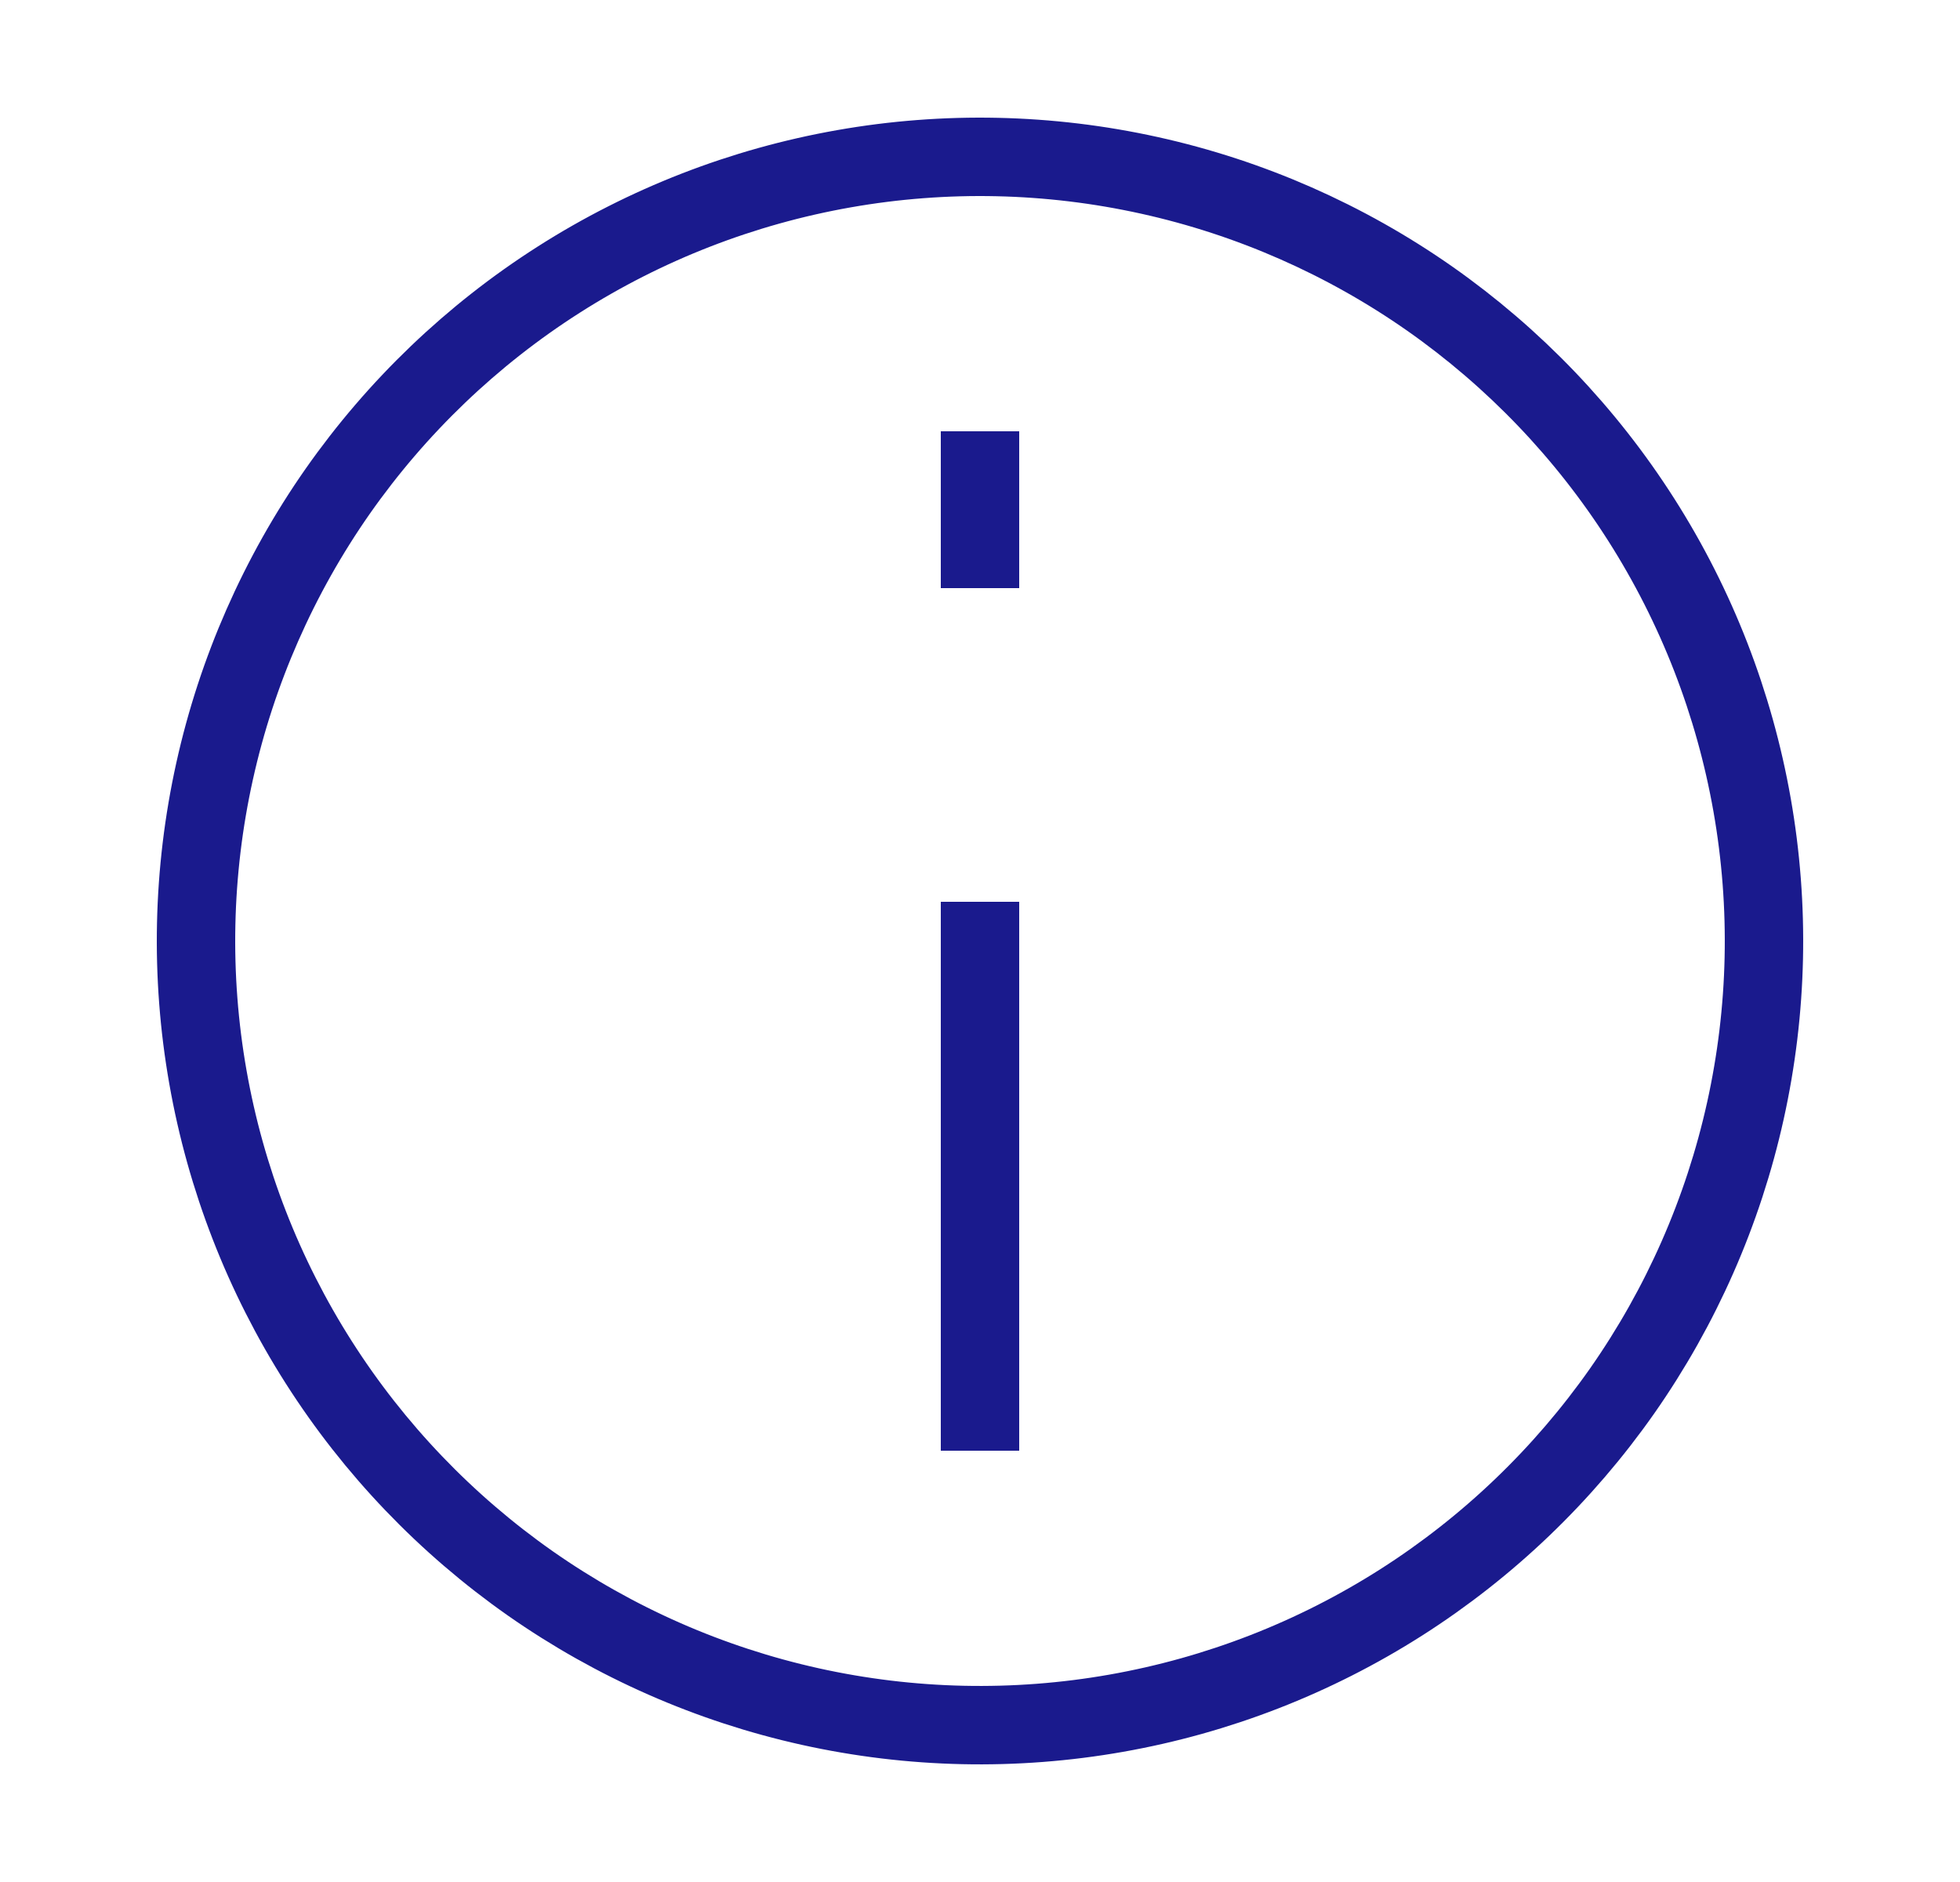 <svg width="25" height="24" viewBox="0 0 25 24" fill="none" xmlns="http://www.w3.org/2000/svg">
<path d="M14.236 21.848C15.53 21.62 16.765 21.14 17.873 20.434C18.981 19.728 19.938 18.811 20.692 17.736C21.445 16.66 21.979 15.447 22.263 14.164C22.547 12.882 22.576 11.557 22.348 10.264C22.12 8.97 21.64 7.735 20.934 6.627C20.228 5.519 19.311 4.562 18.236 3.808C17.16 3.055 15.947 2.521 14.664 2.237C13.382 1.953 12.057 1.924 10.764 2.152C9.47 2.38 8.235 2.86 7.127 3.566C6.019 4.272 5.062 5.189 4.308 6.264C3.555 7.34 3.021 8.554 2.737 9.836C2.453 11.118 2.424 12.443 2.652 13.736C2.88 15.03 3.36 16.265 4.066 17.373C4.772 18.481 5.689 19.438 6.764 20.192C7.84 20.945 9.054 21.479 10.336 21.763C11.618 22.047 12.943 22.076 14.236 21.848L14.236 21.848Z" stroke="#1A1A8D"/>
<path d="M12.5 12L12.5 18" stroke="#1A1A8D" stroke-linecap="square"/>
<path d="M12.5 7L12.5 6" stroke="#1A1A8D" stroke-linecap="square"/>
</svg>
